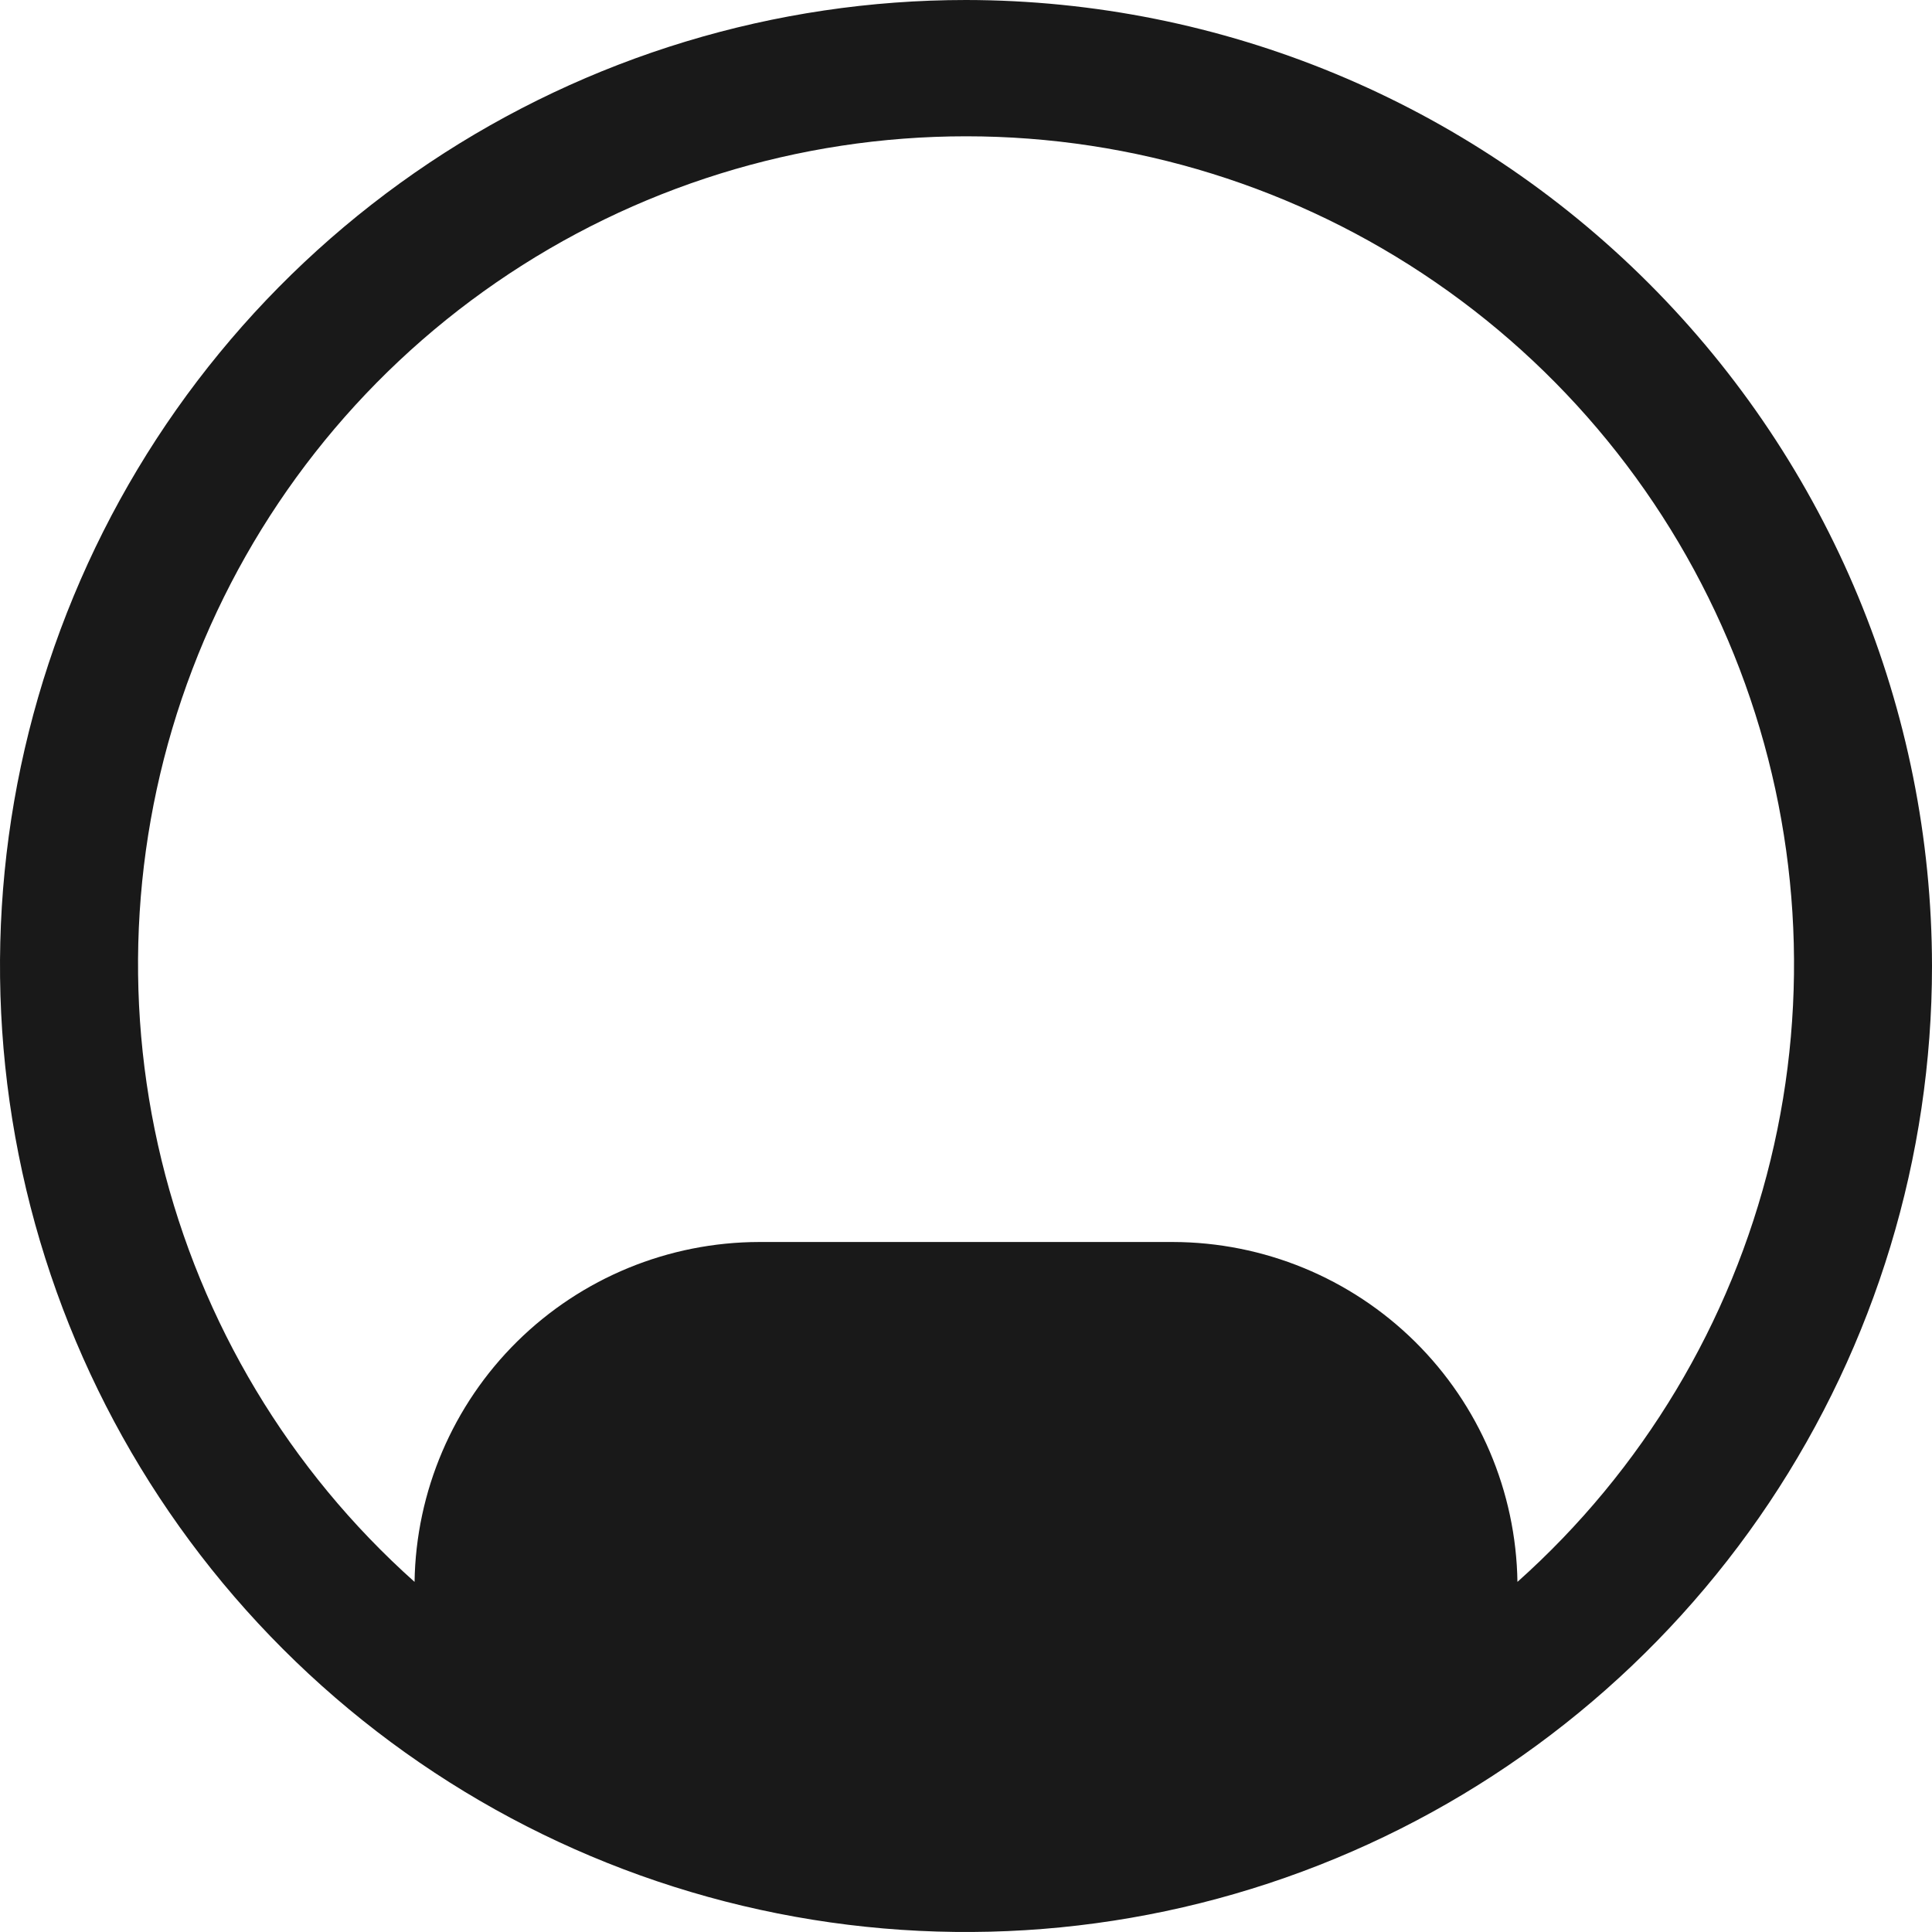 <svg width="42" height="42" viewBox="0 0 42 42" fill="none" xmlns="http://www.w3.org/2000/svg">
<path d="M21 0C16.847 0 12.787 1.232 9.333 3.539C5.88 5.847 3.188 9.126 1.599 12.964C0.009 16.801 -0.407 21.023 0.404 25.097C1.214 29.171 3.214 32.912 6.151 35.849C9.088 38.786 12.829 40.786 16.903 41.596C20.977 42.407 25.199 41.991 29.036 40.401C32.874 38.812 36.153 36.12 38.461 32.667C40.768 29.213 42 25.153 42 21C41.994 15.432 39.779 10.095 35.842 6.158C31.905 2.221 26.568 0.006 21 0ZM32.988 34.389C32.958 32.422 32.157 30.544 30.756 29.162C29.355 27.78 27.468 27.004 25.5 27H16.5C14.532 27.004 12.645 27.78 11.244 29.162C9.844 30.544 9.042 32.422 9.012 34.389C6.292 31.96 4.374 28.762 3.511 25.219C2.649 21.676 2.883 17.954 4.183 14.547C5.483 11.14 7.787 8.207 10.79 6.139C13.793 4.07 17.354 2.963 21.001 2.963C24.648 2.963 28.208 4.07 31.211 6.139C34.215 8.207 36.519 11.14 37.819 14.547C39.118 17.954 39.353 21.676 38.49 25.219C37.628 28.762 35.708 31.96 32.988 34.389Z" fill="black" fill-opacity="0.9"/>
</svg>
